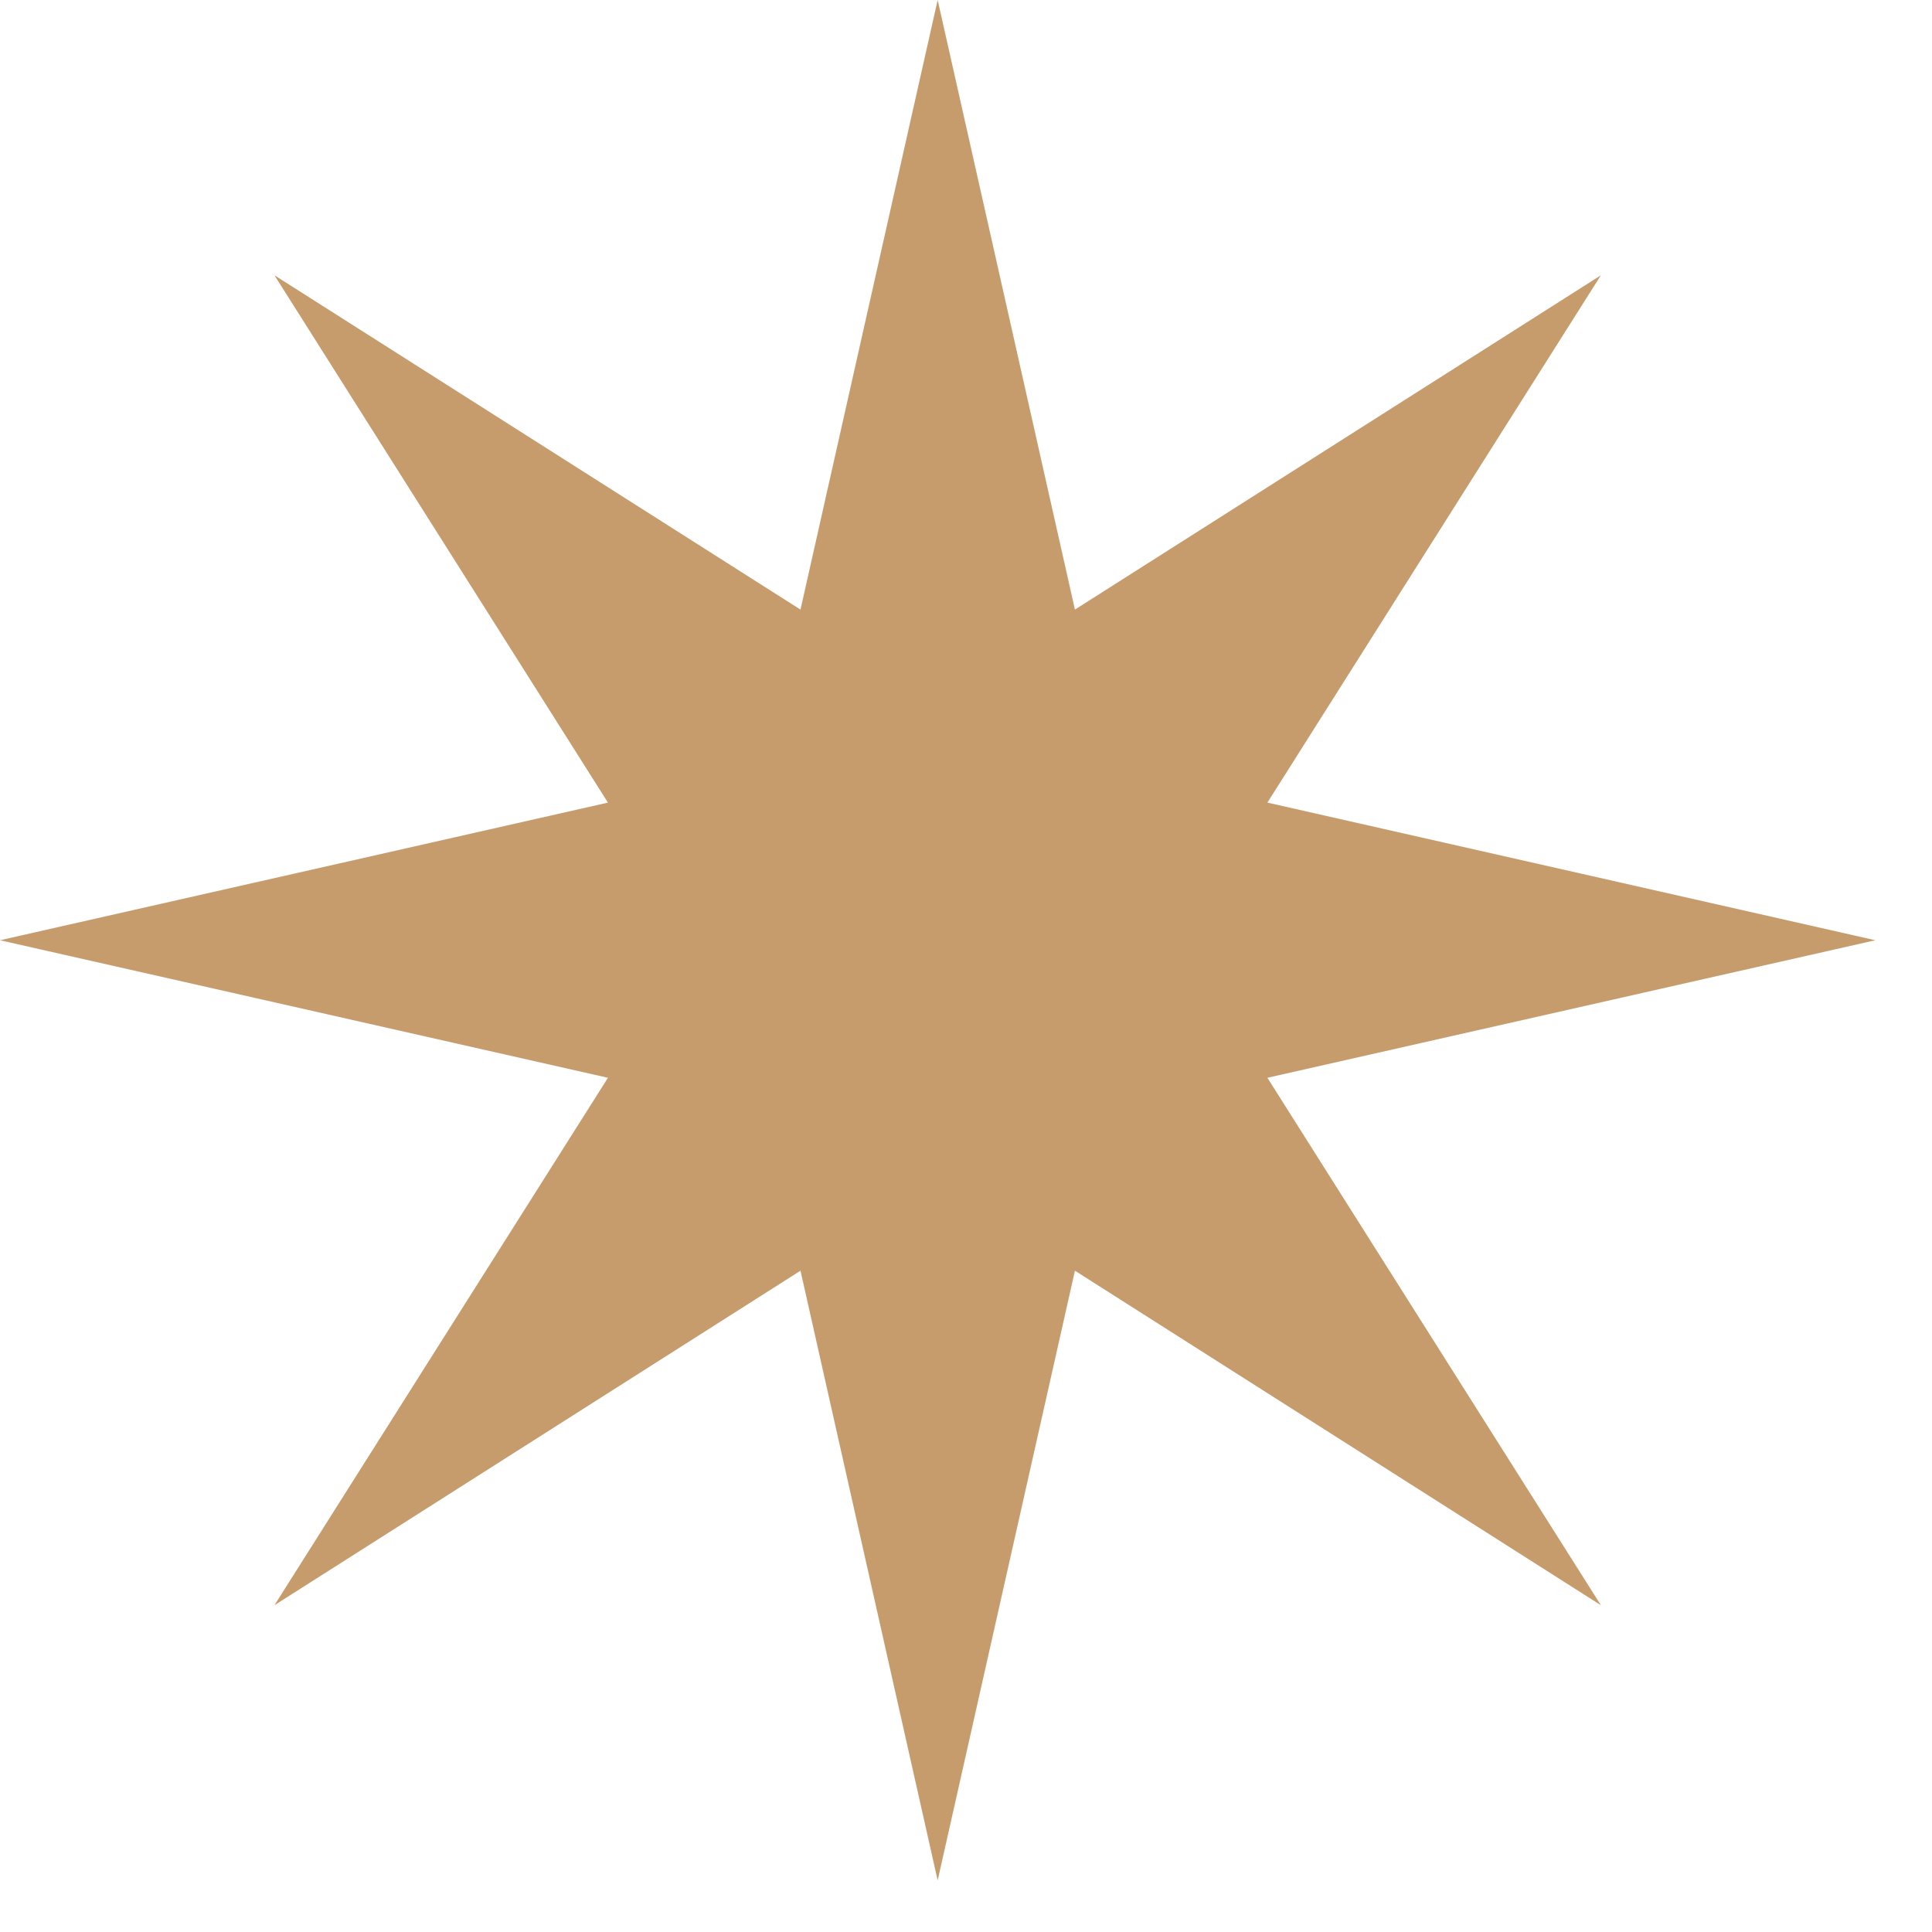 <svg width="21" height="21" viewBox="0 0 21 21" fill="none" xmlns="http://www.w3.org/2000/svg">
<path d="M10.192 20.439L8.701 13.812L2.983 17.448L6.608 11.715L0 10.22L6.608 8.724L2.983 2.992L8.701 6.626L10.192 0L11.684 6.626L17.401 2.992L13.776 8.724L20.384 10.22L13.776 11.715L17.401 17.448L11.684 13.812L10.192 20.439Z" fill="#C69C6D"/>
</svg>
